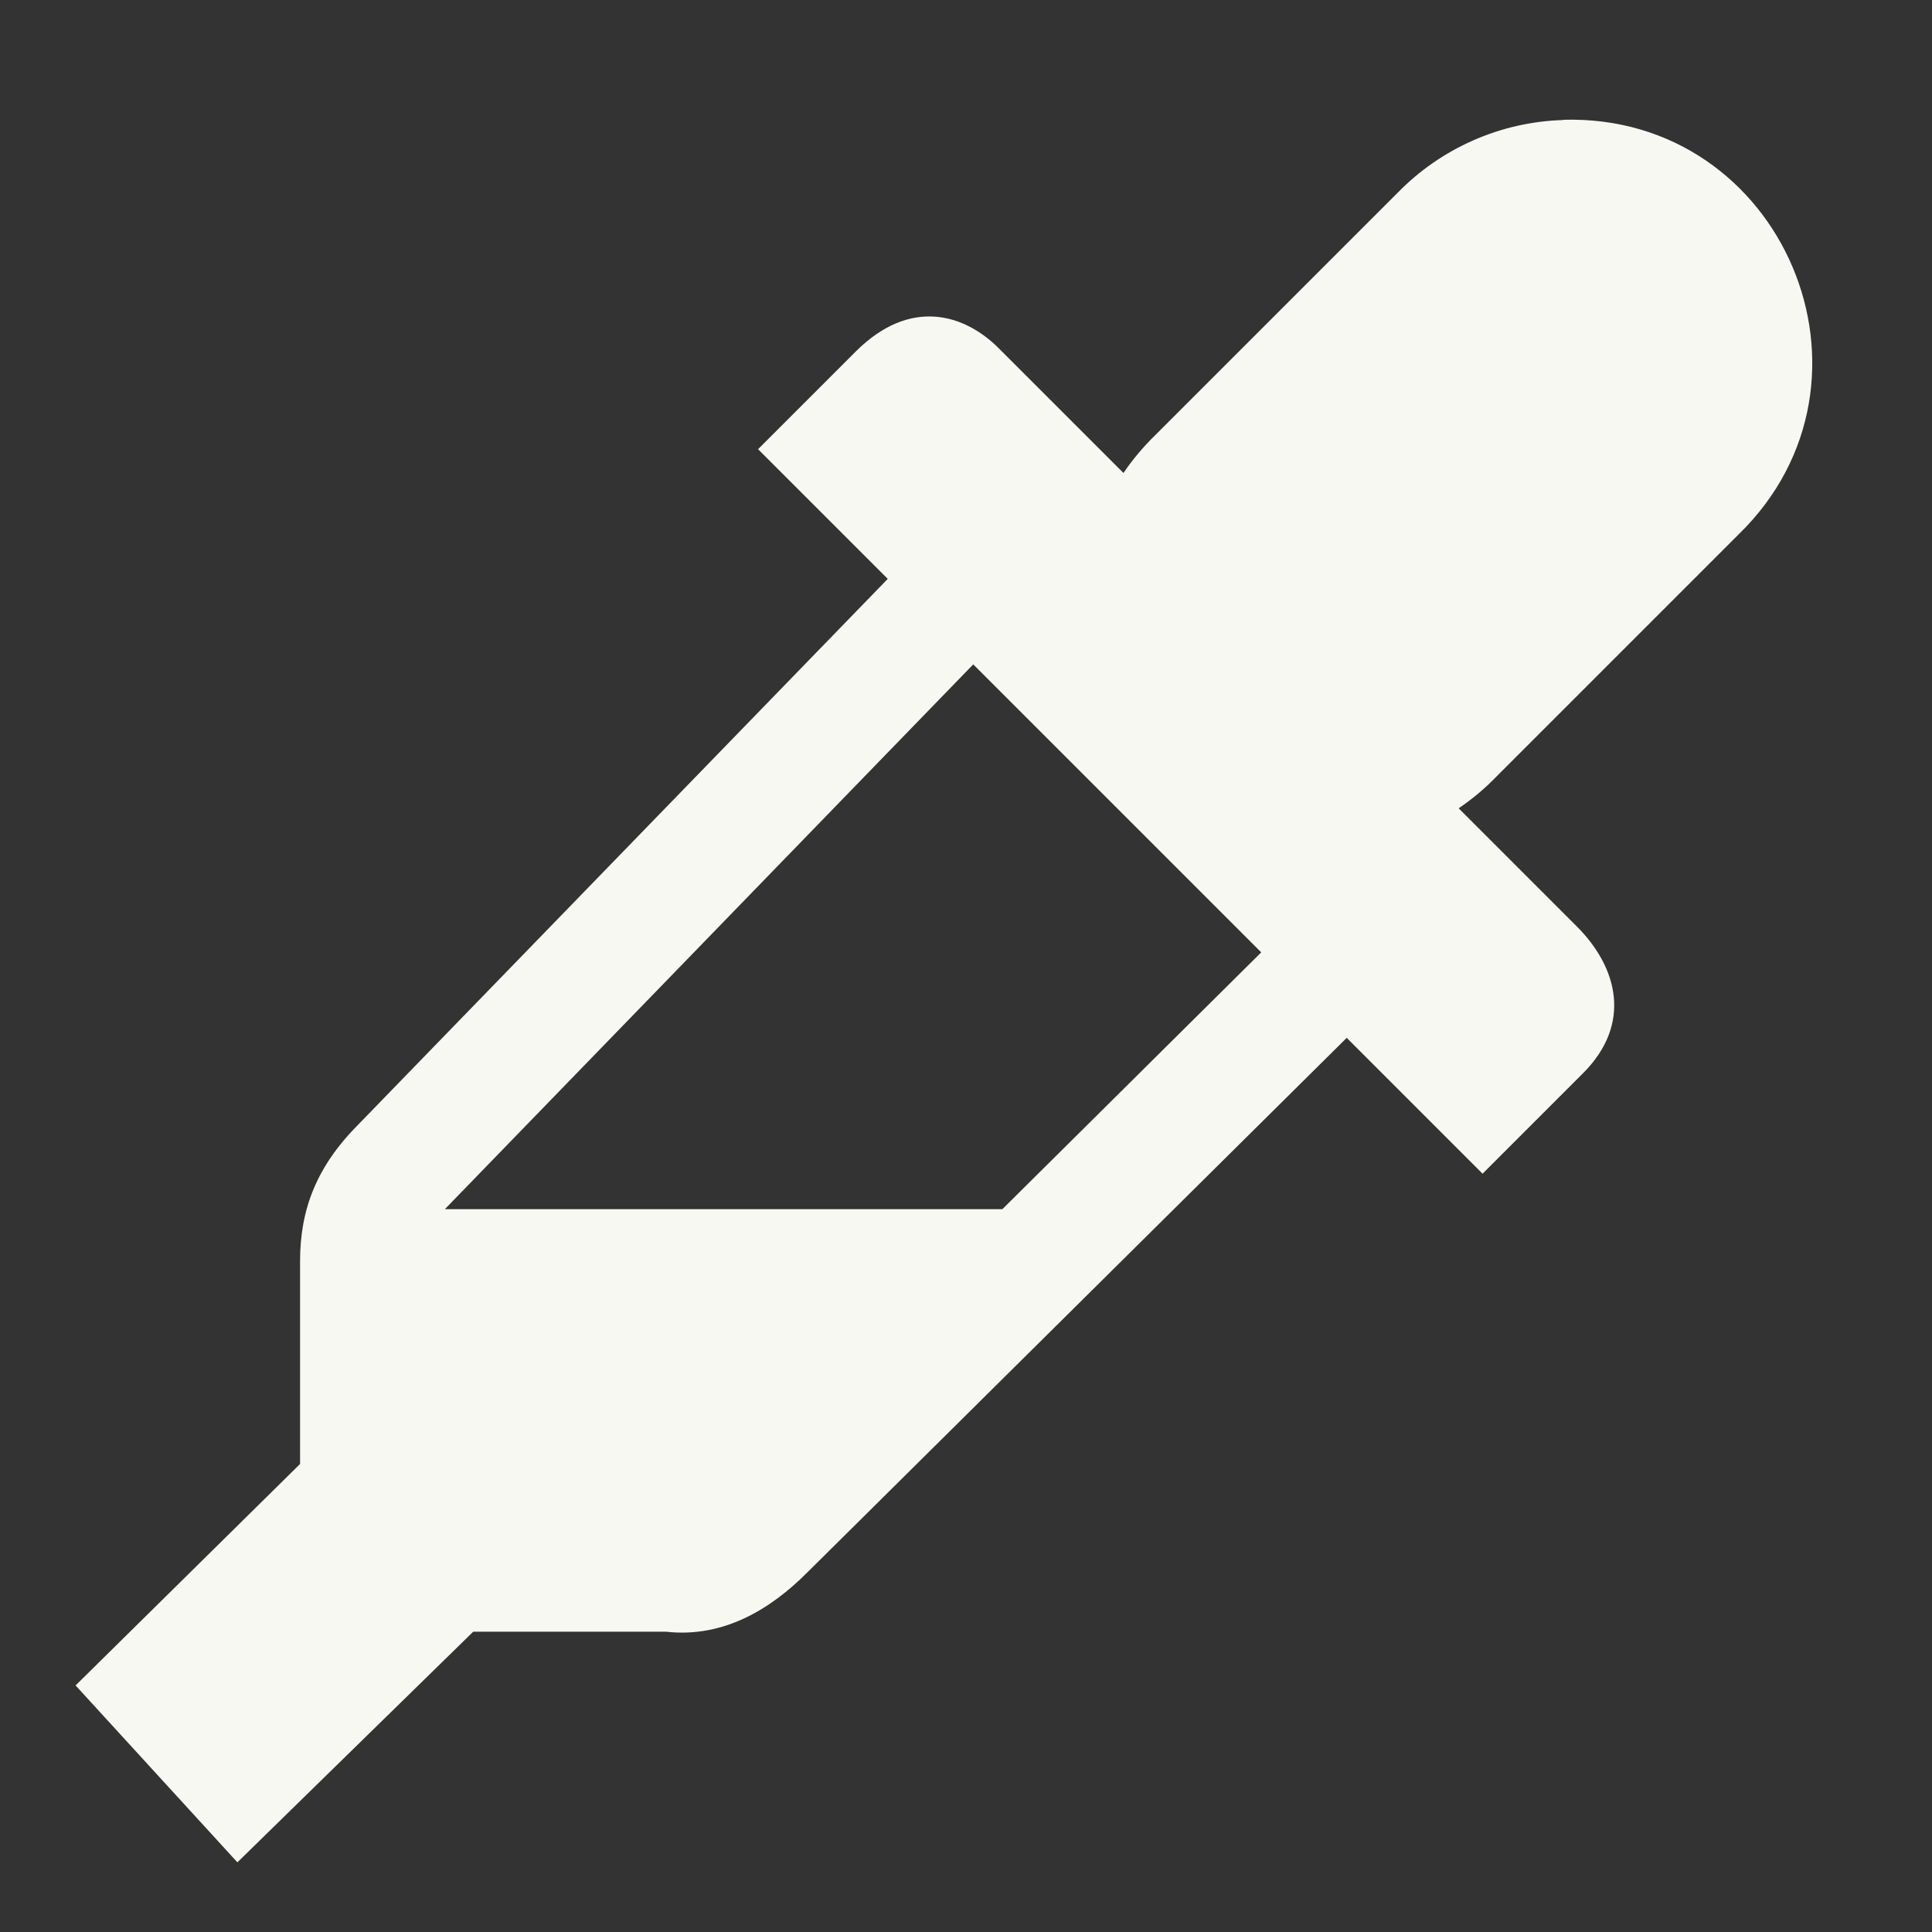 <svg width="16" height="16" version="1.0" xmlns="http://www.w3.org/2000/svg" xmlns:xlink="http://www.w3.org/1999/xlink">
 <rect width="100%" height="100%" fill="#333333" stroke="none"/>
 <path d="m12.947 0.994c-0.52 0.015-1.013 0.233-1.375 0.605l-2 2c-0.1 0.097-0.19 0.203-0.268 0.318l-1.033-1.033c-0.285-0.285-0.734-0.422-1.184 0.027l-0.809 0.809 1.074 1.074-4.379 4.513c-0.35 0.35-0.488 0.706-0.488 1.138v1.679l-1.859 1.834 1.34 1.465 1.953-1.91h1.596c0.471 0.053 0.862-0.181 1.172-0.492l4.466-4.426 1.125 1.125 0.832-0.832c0.407-0.407 0.289-0.875-0.051-1.215l-0.979-0.979c0.115-0.078 0.222-0.168 0.318-0.268l2-2c1.308-1.272 0.37-3.487-1.453-3.434zm-4.887 4.508 2.385 2.385-2.144 2.127h-4.617z" fill="#f8f8f2"/>
</svg>
